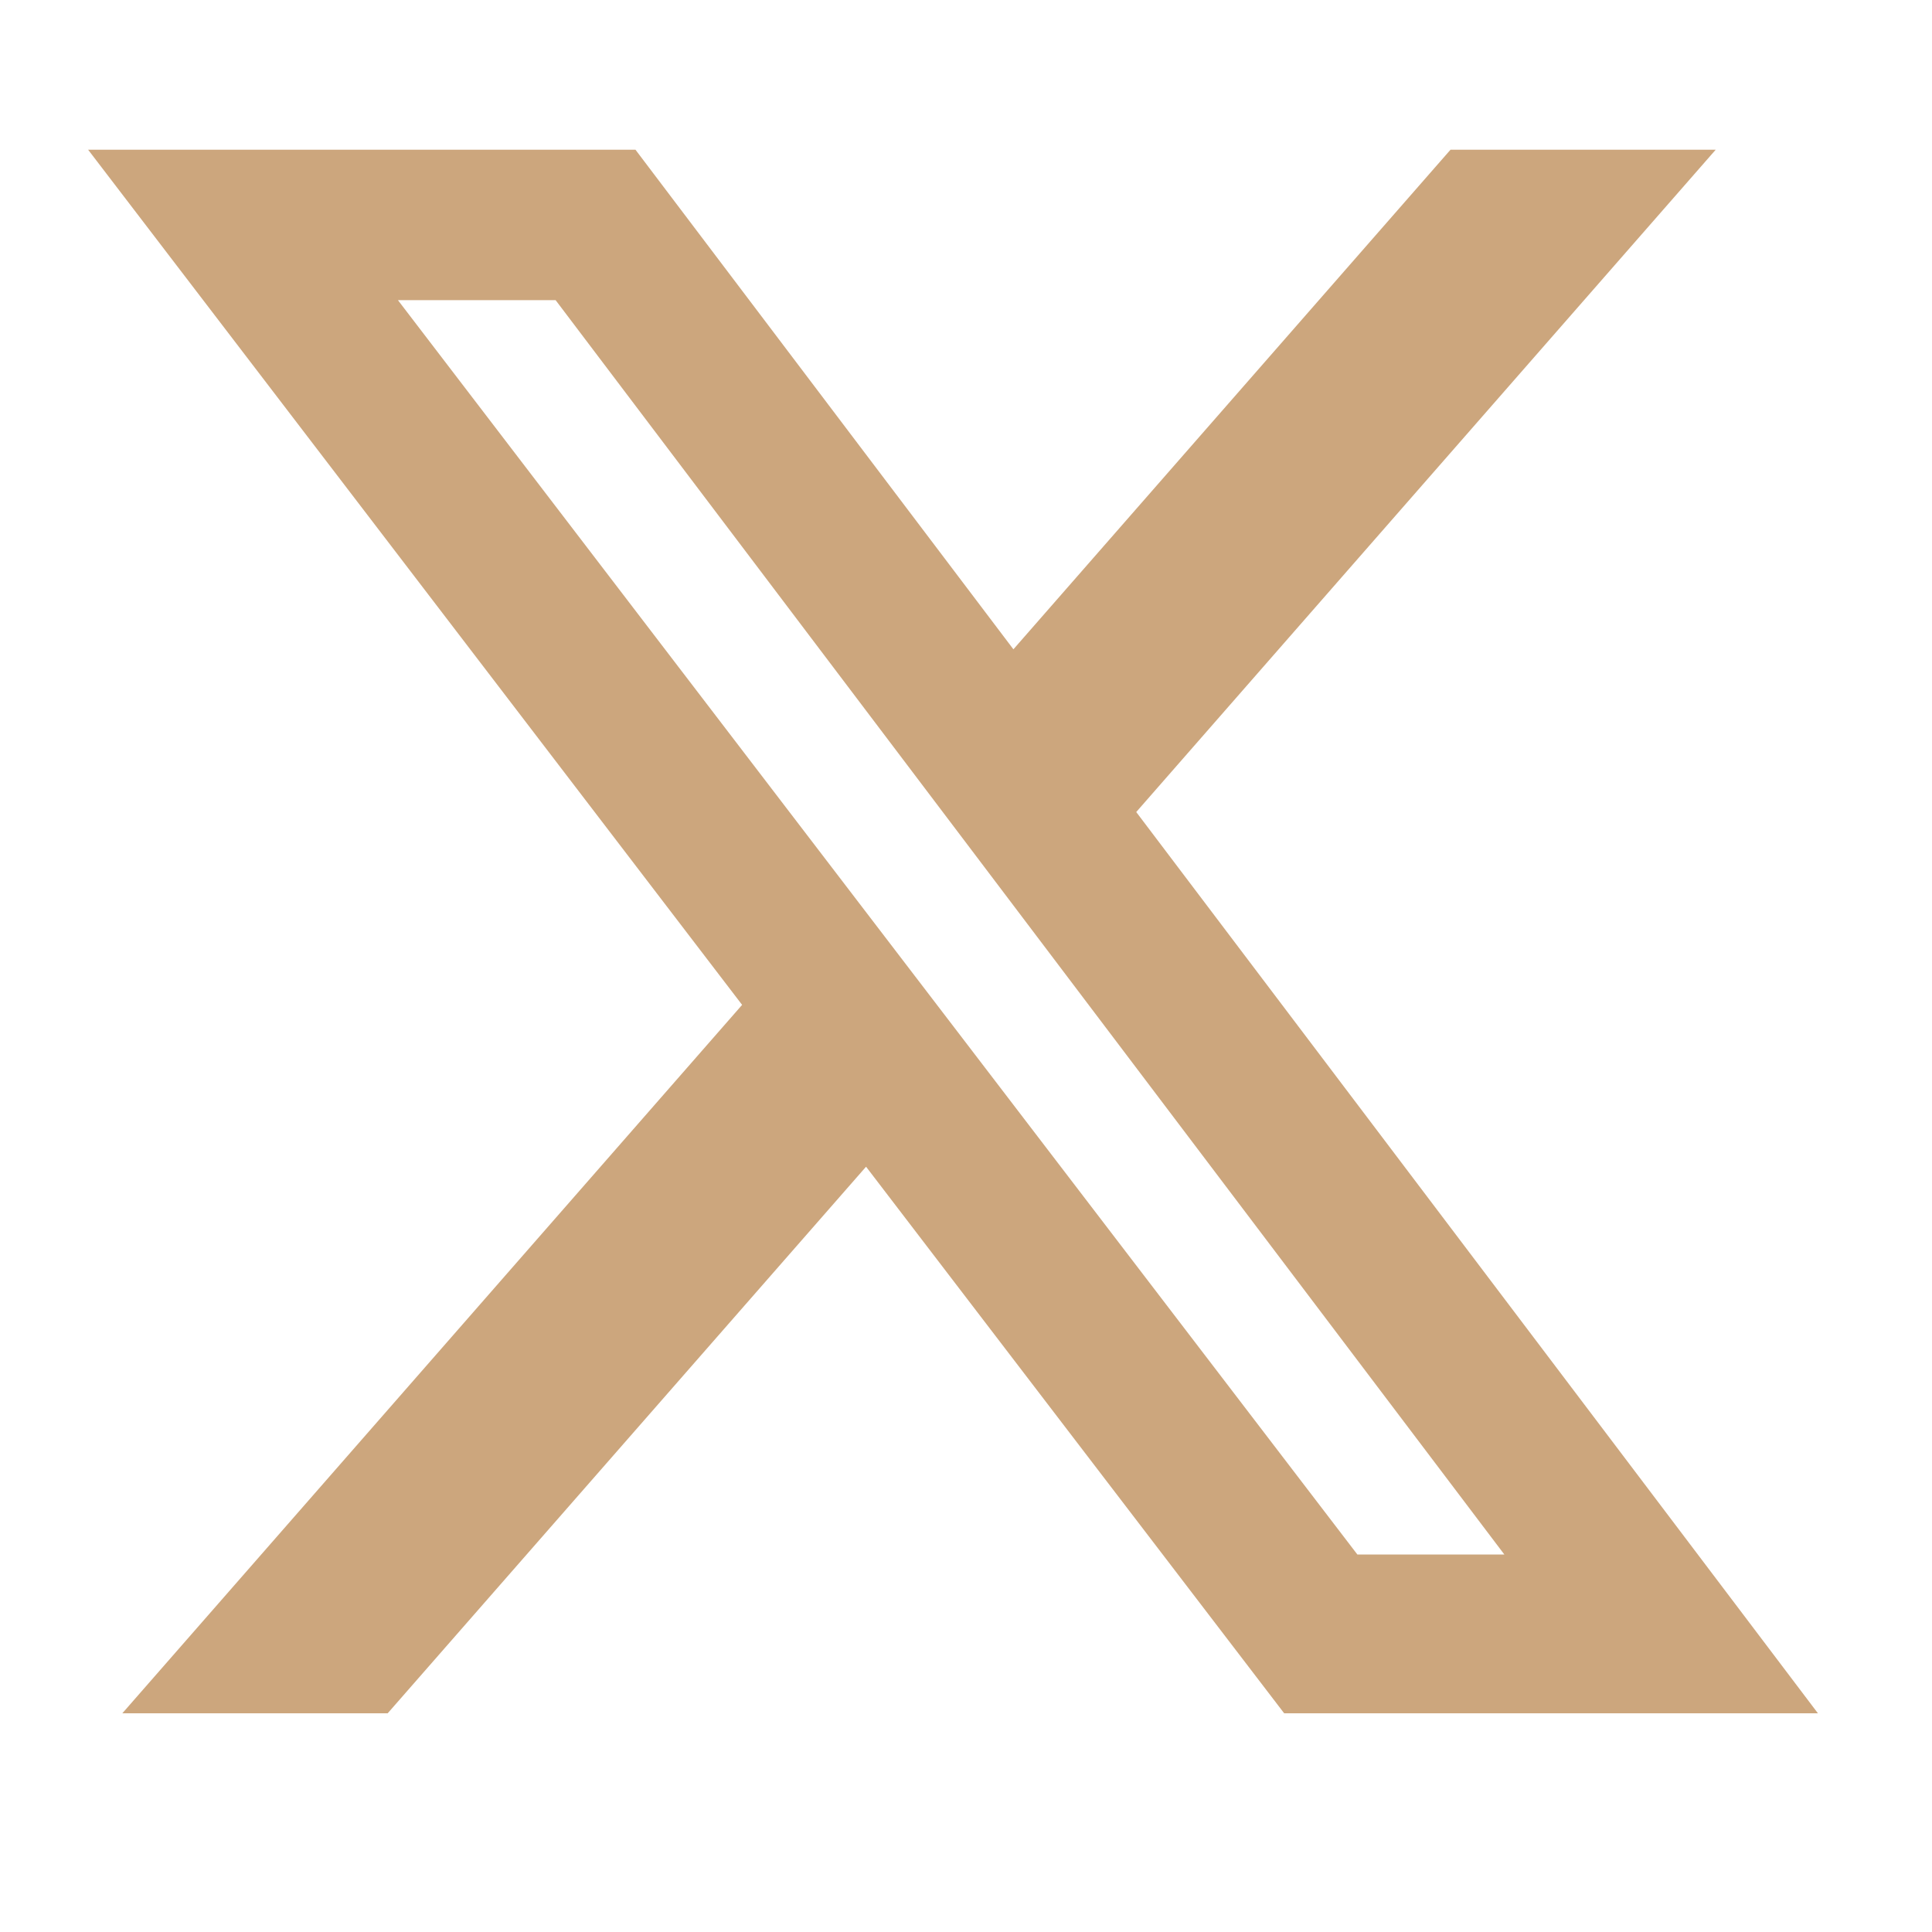 <svg width="26" height="26" viewBox="0 0 26 26" fill="none" xmlns="http://www.w3.org/2000/svg">
<path d="M19.52 2.015H23.089L15.291 10.928L24.465 23.057H17.282L11.655 15.701L5.217 23.057H1.646L9.987 13.523L1.186 2.015H8.552L13.638 8.738L19.52 2.015ZM18.267 20.92H20.245L7.477 4.039H5.355L18.267 20.92Z" fill="#CCA67D"/>
</svg>
